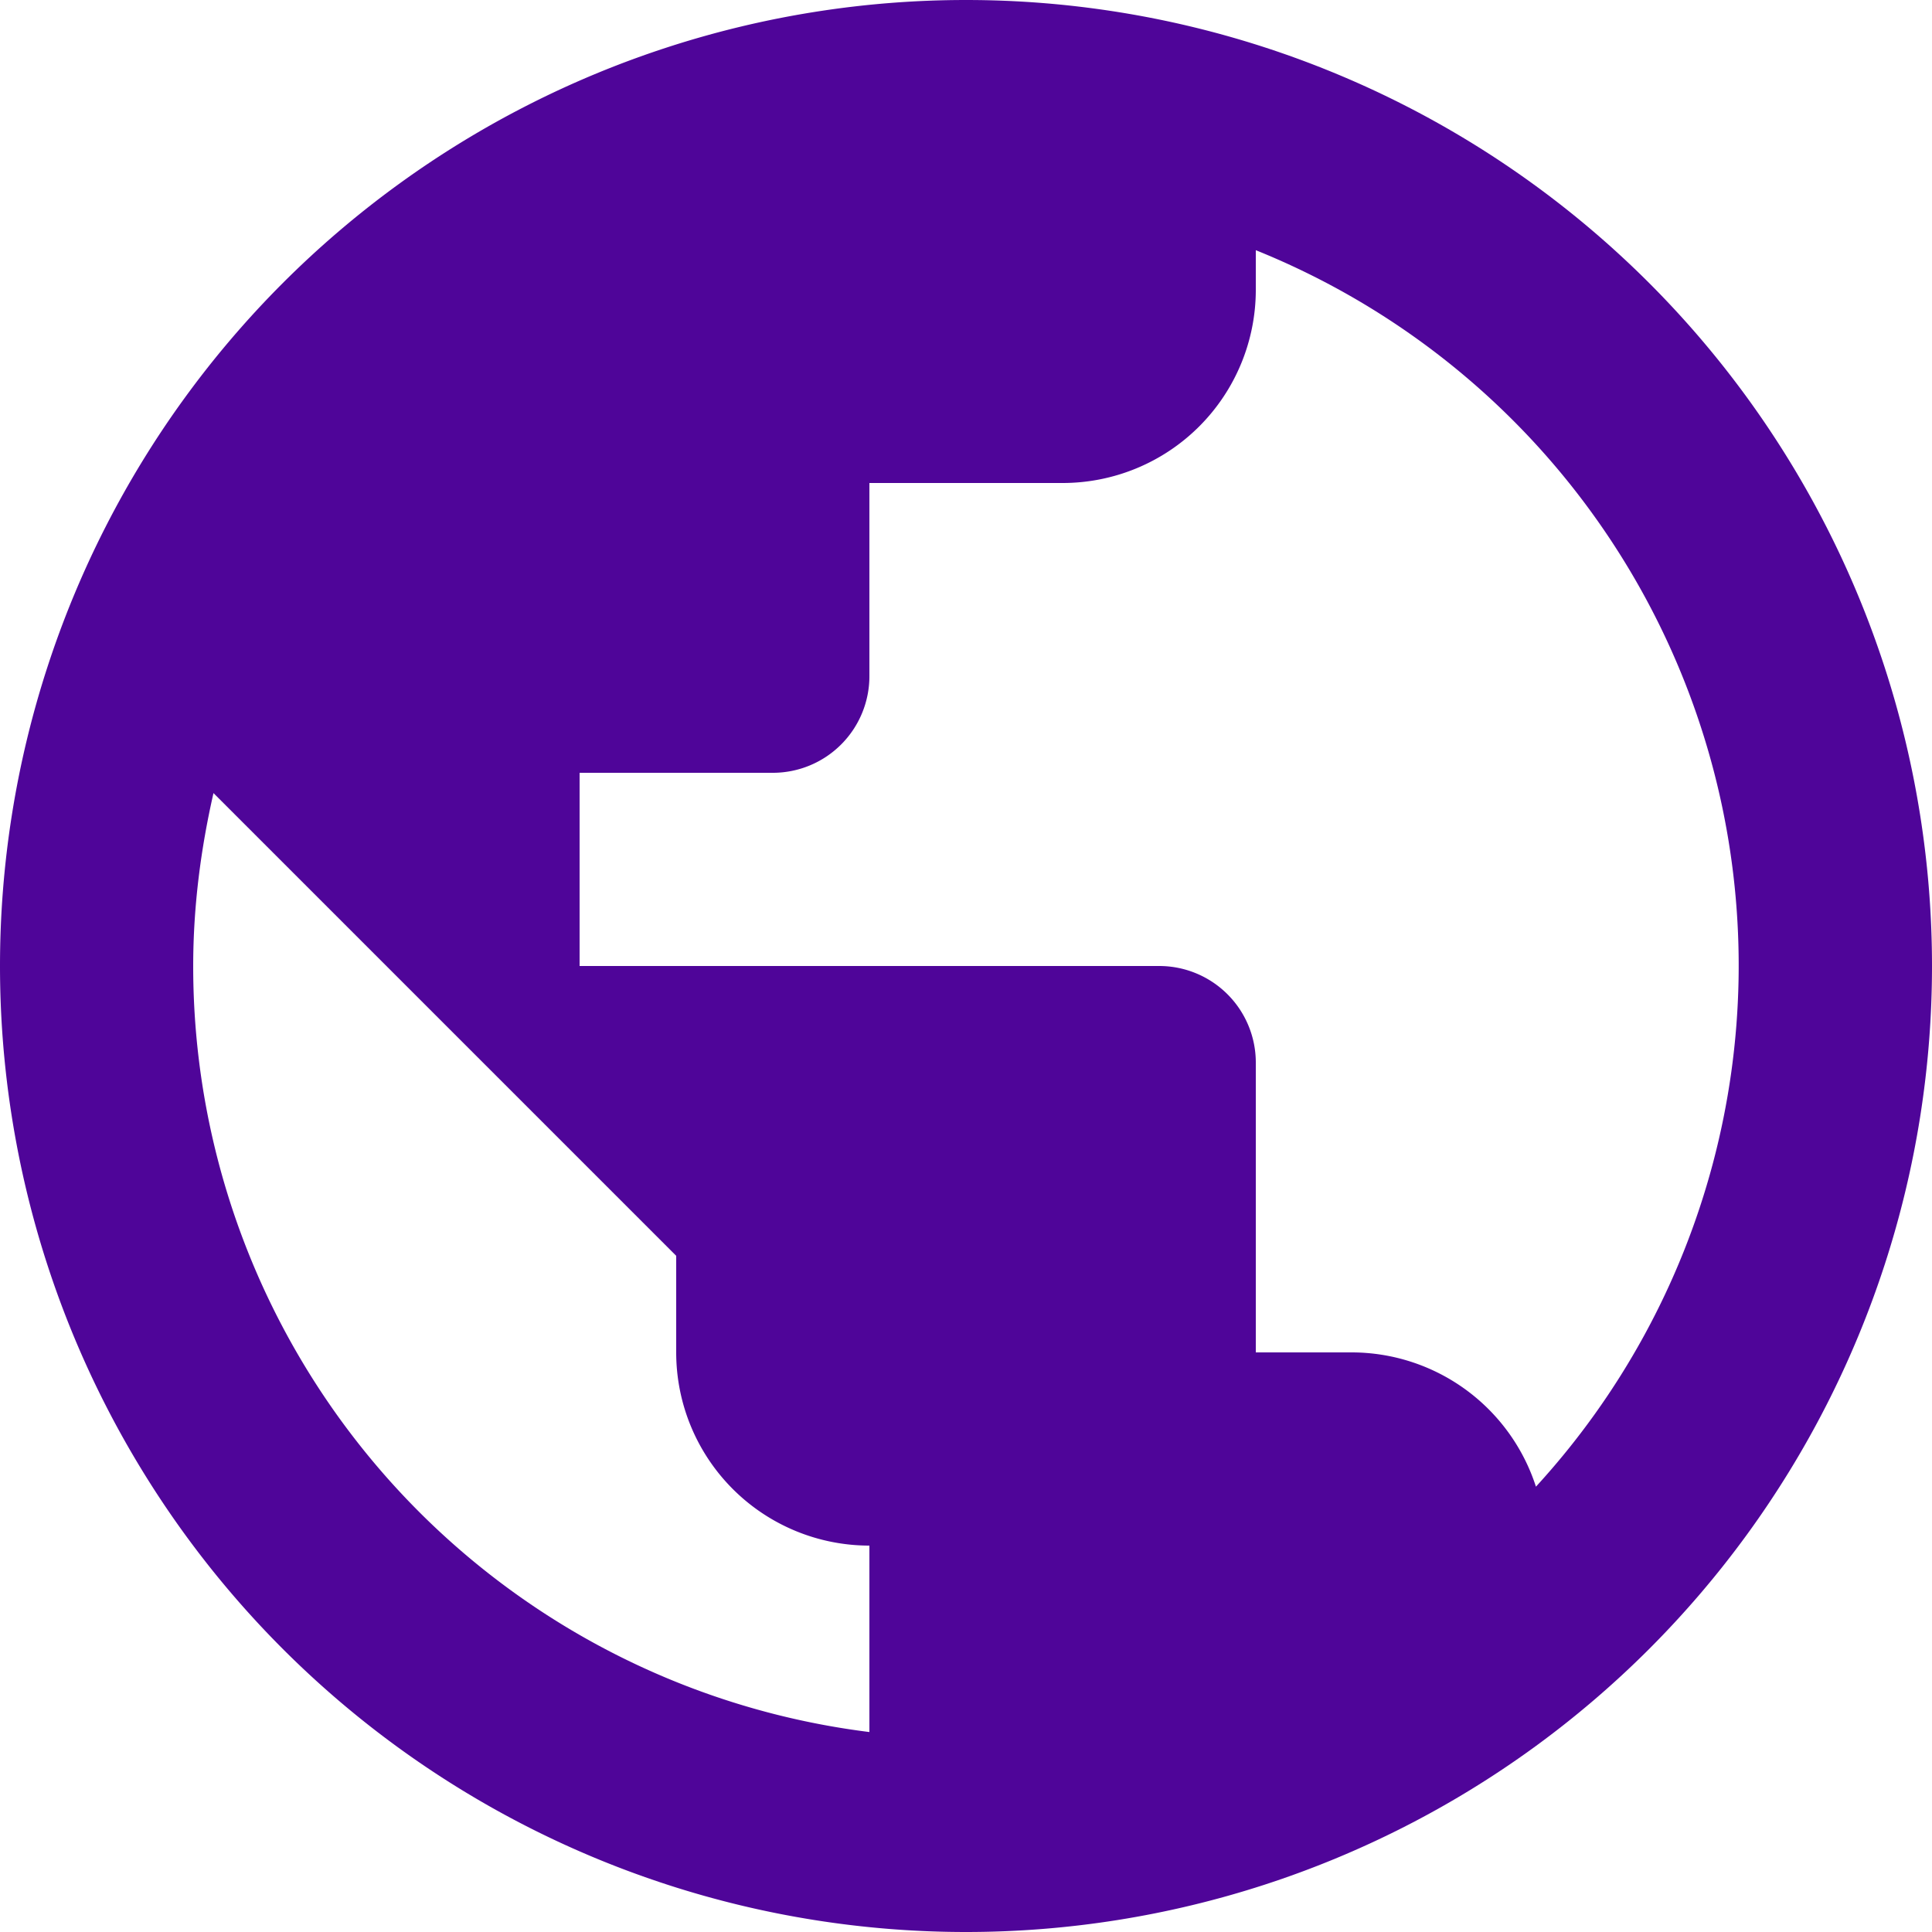 <svg xmlns="http://www.w3.org/2000/svg" viewBox="0 0 16 16">
    <path fill="#4F0599" d="M12.72 12.312A1.605 1.605 0 0 0 11.2 11.2h-.8V8.8a.8.8 0 0 0-.8-.8H4.8V6.4h1.6a.8.8 0 0 0 .8-.8V4h1.6a1.6 1.6 0 0 0 1.6-1.6v-.328a6.387 6.387 0 0 1 2.32 10.24zM7.2 14.344A6.39 6.39 0 0 1 1.6 8c0-.496.064-.976.168-1.432L5.6 10.4v.8a1.6 1.6 0 0 0 1.6 1.6v1.544zM8 0a8 8 0 1 0 0 16A8 8 0 0 0 8 0z"/>
</svg>
